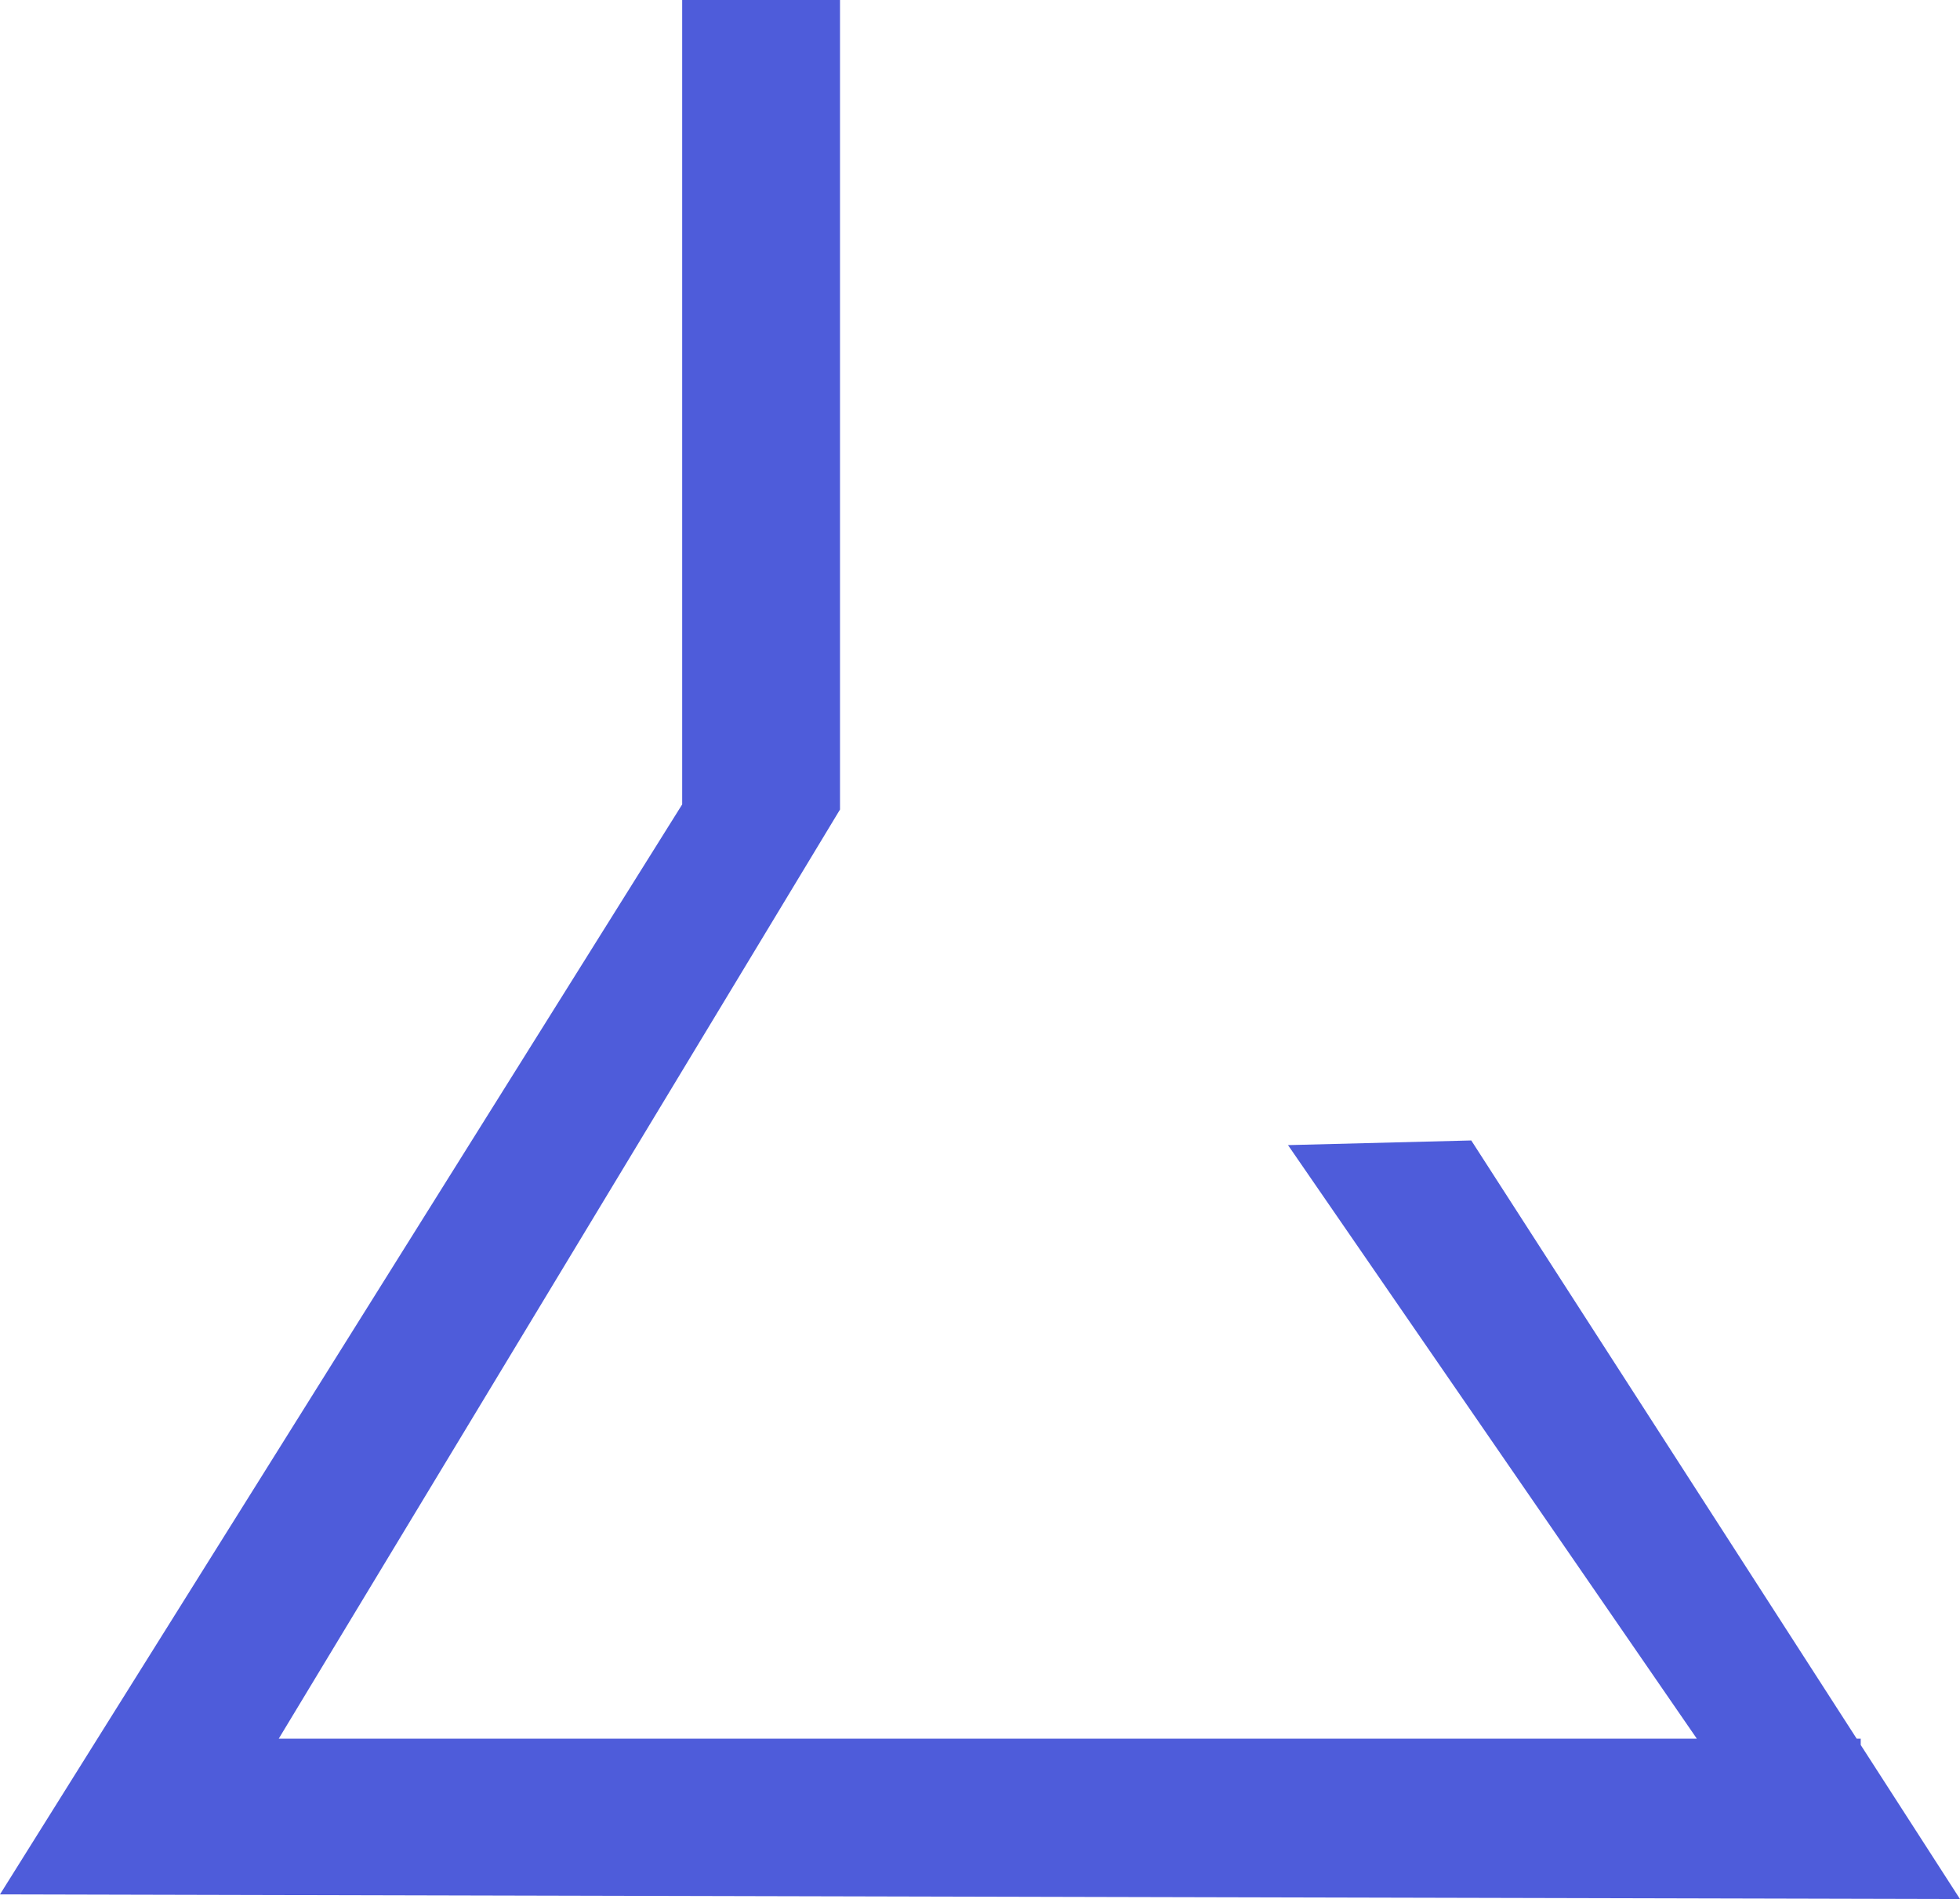 <svg version="1.1" id="图层_1" x="0px" y="0px" width="200px" height="193.765px" viewBox="0 0 200 193.765" enable-background="new 0 0 200 193.765" xml:space="preserve" xmlns="http://www.w3.org/2000/svg" xmlns:xlink="http://www.w3.org/1999/xlink" xmlns:xml="http://www.w3.org/XML/1998/namespace">
  <polygon fill="#4E5CDA" points="189.869,178.043 189.869,177.4 189.457,177.4 150.129,116.363 131.43,116.839 173.145,177.4 
	28.443,177.4 85.715,82.598 85.715,0 69.611,0 69.611,82.076 0,193.288 200,193.765 " class="color c1"/>
</svg>